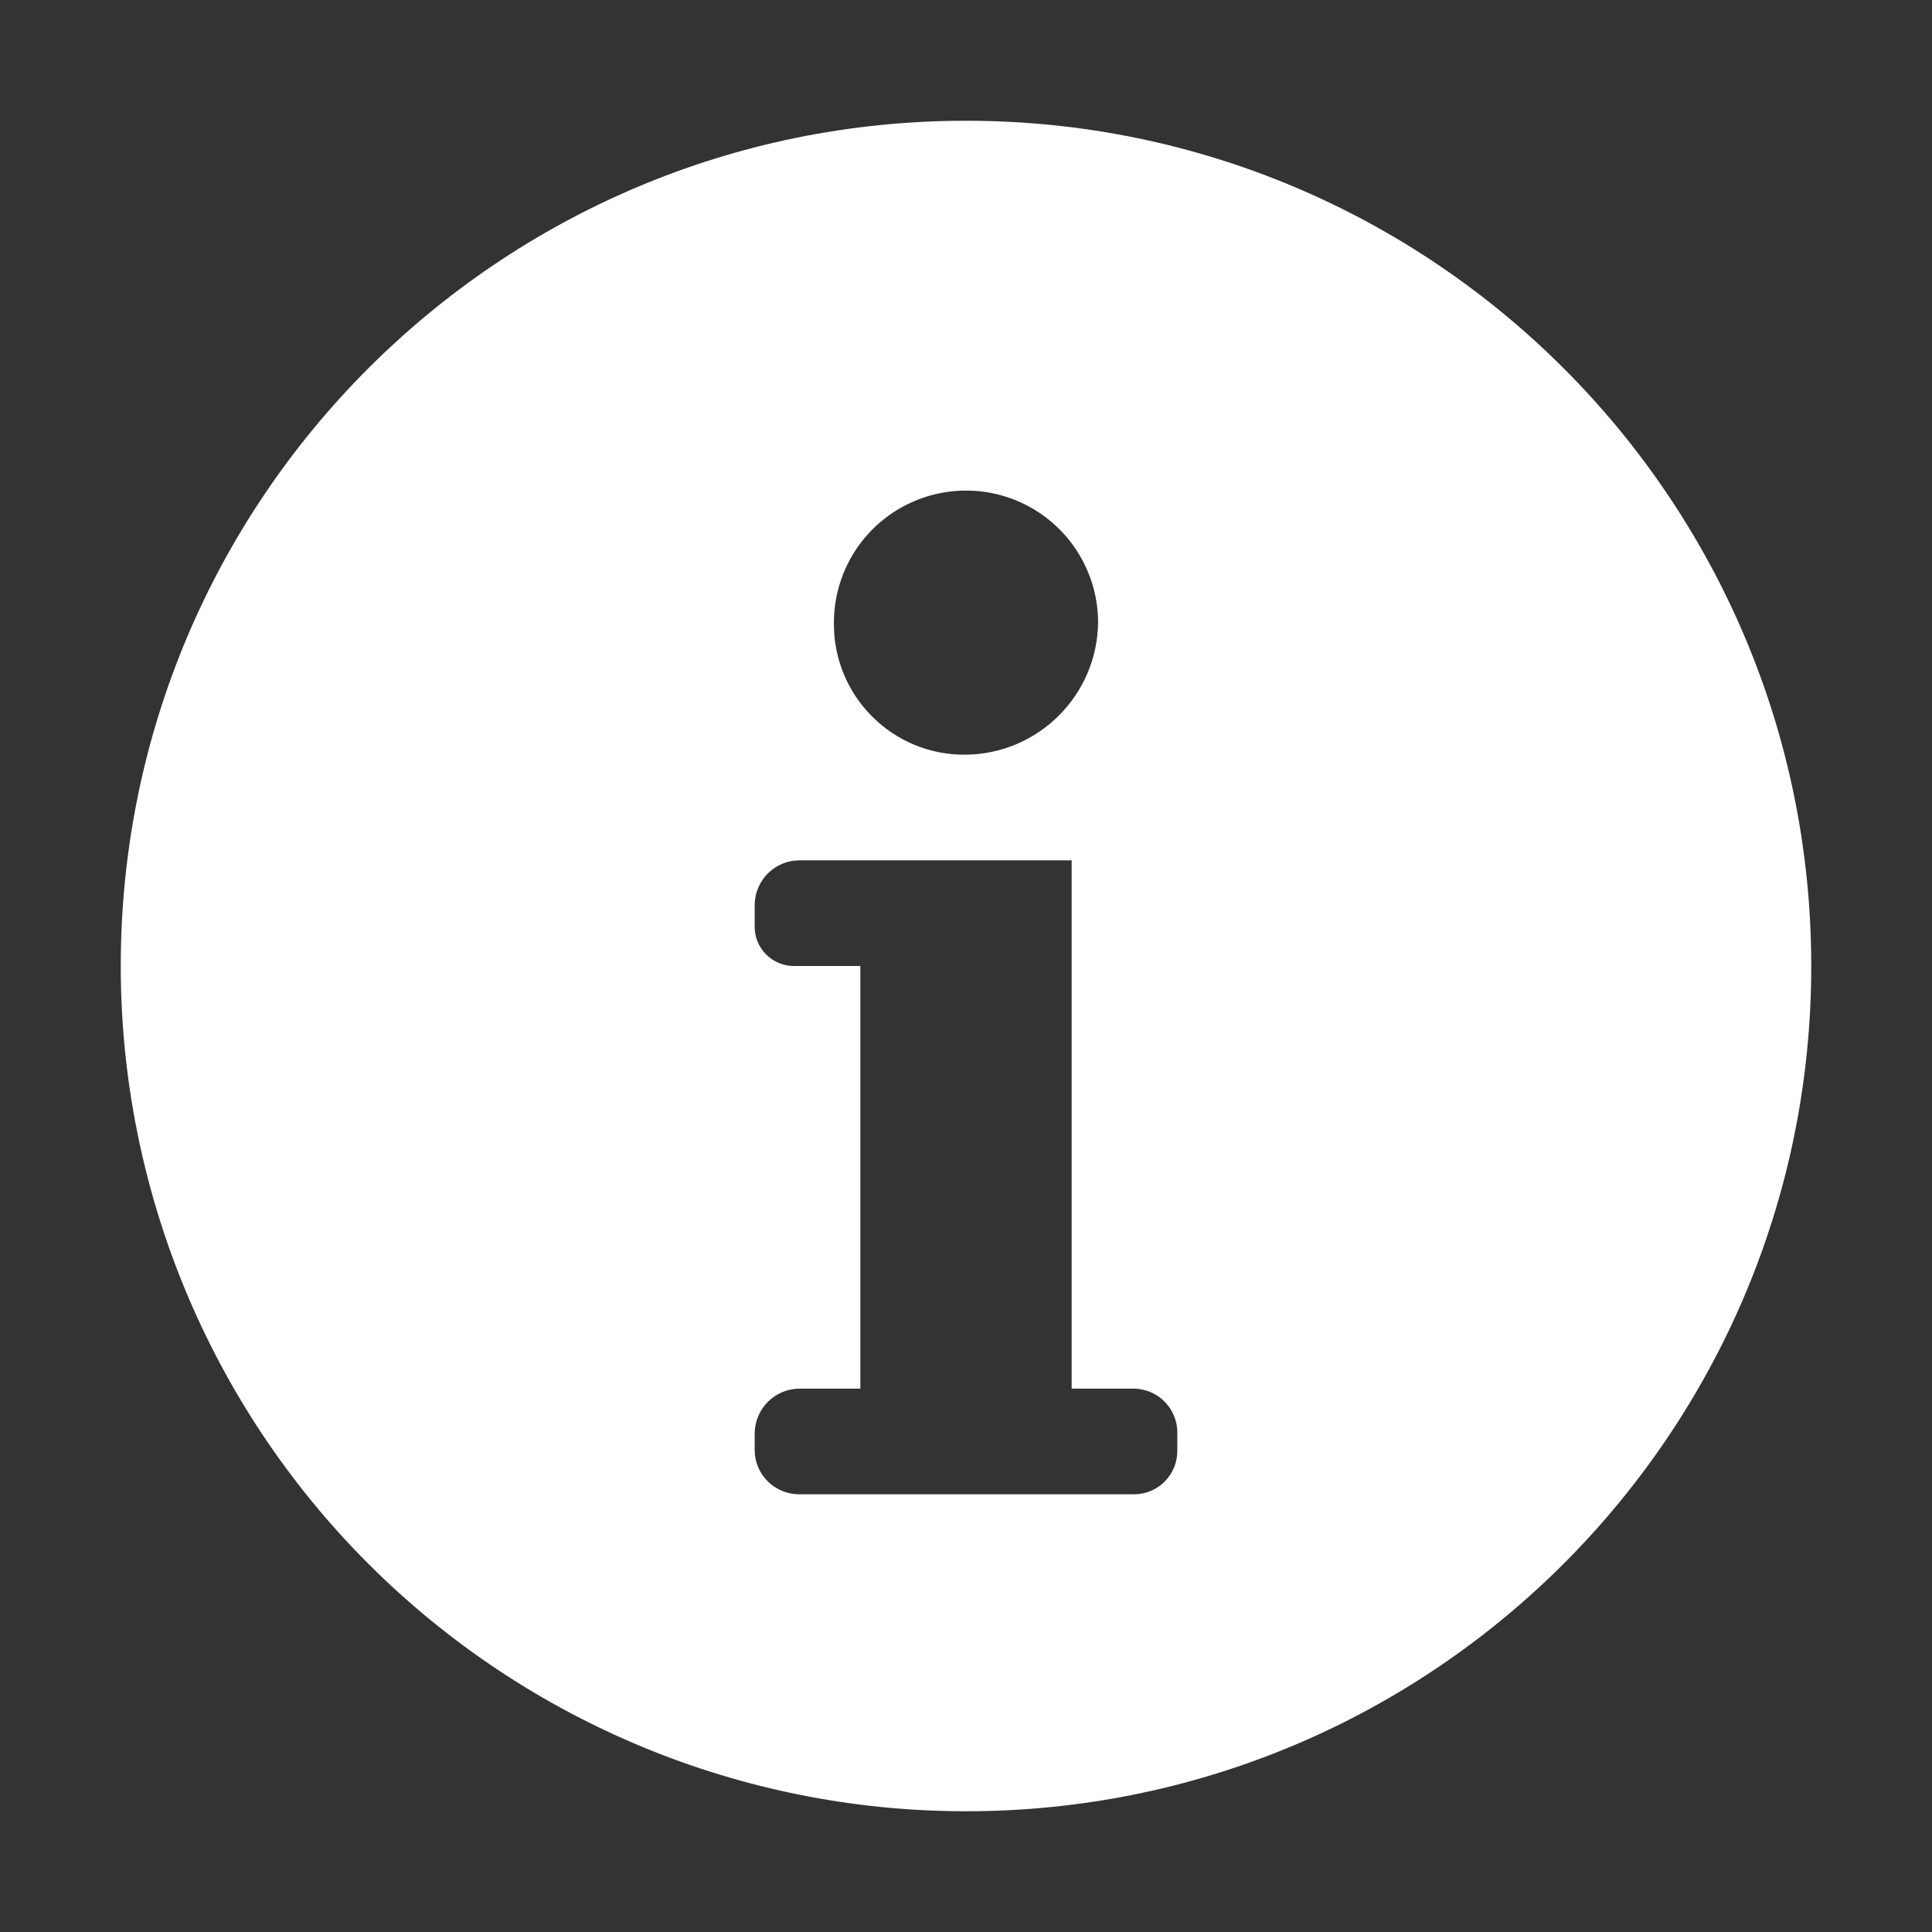 <svg width="16" height="16" viewBox="0 0 16 16" fill="currentColor" xmlns="http://www.w3.org/2000/svg">
<rect x="0" y="0" width="16" height="16" fill="#333333" stroke="none"/>
<path fill-rule="evenodd" clip-rule="evenodd" d="M15 8C15 11.866 11.866 15 8.001 15C6.144 15.001 4.363 14.263 3.05 12.95C1.737 11.637 1 9.856 1 8C1 4.134 4.134 1 8 1C11.866 1 15 4.134 15 8ZM7.991 6.25C8.599 6.247 9.09 5.756 9.094 5.149C9.091 4.758 8.88 4.398 8.54 4.205C8.2 4.012 7.782 4.016 7.445 4.214C7.108 4.412 6.903 4.775 6.906 5.166C6.905 5.454 7.019 5.731 7.223 5.934C7.426 6.138 7.703 6.252 7.991 6.25ZM9.389 11.5H8.875V7.125H6.617C6.415 7.127 6.252 7.291 6.25 7.493V7.661C6.246 7.753 6.281 7.841 6.346 7.906C6.411 7.97 6.5 8.004 6.591 8H7.125V11.5H6.621C6.418 11.501 6.254 11.664 6.25 11.866V12.012C6.252 12.213 6.416 12.374 6.617 12.375H9.389C9.485 12.376 9.578 12.338 9.646 12.269C9.714 12.201 9.751 12.108 9.75 12.012V11.871C9.752 11.774 9.715 11.68 9.647 11.61C9.579 11.54 9.486 11.501 9.389 11.5Z" fill="white"/>
</svg>
